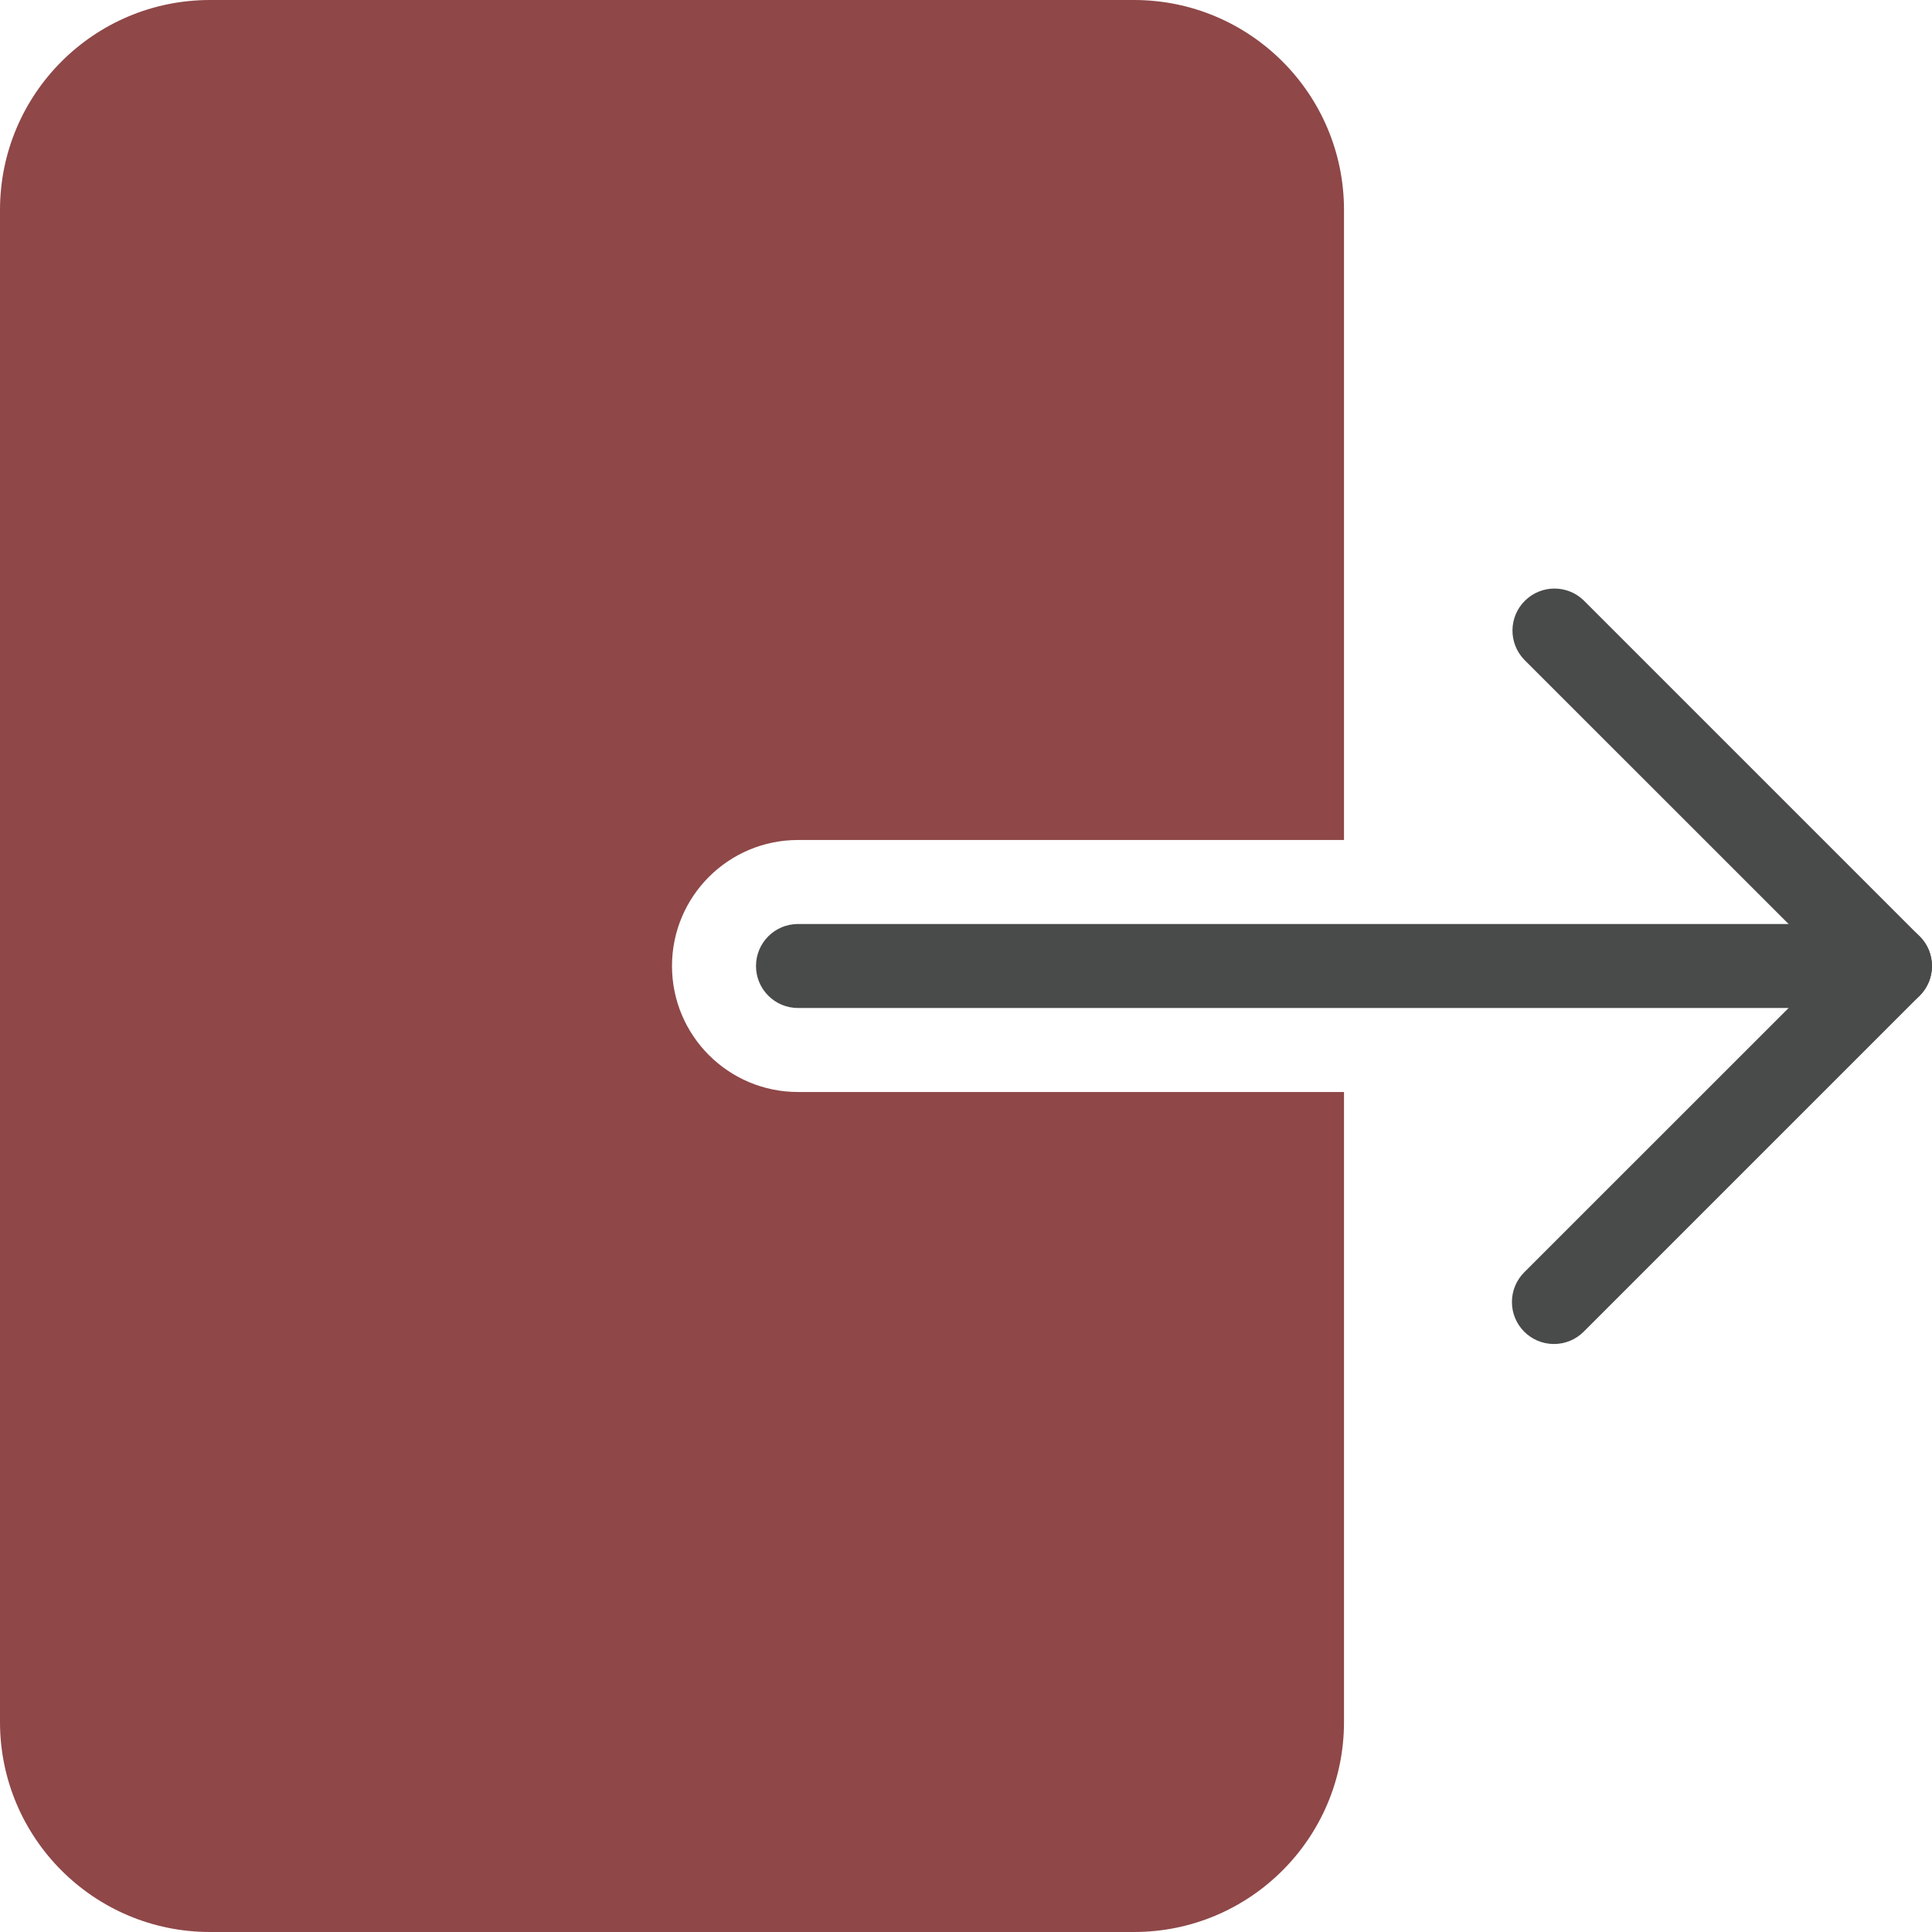 <?xml version="1.0"?>
<svg xmlns="http://www.w3.org/2000/svg" xmlns:xlink="http://www.w3.org/1999/xlink" version="1.1" id="Capa_1" x="0px" y="0px" viewBox="0 0 490.667 490.667" style="enable-background:new 0 0 490.667 490.667;" xml:space="preserve" width="512px" height="512px" class="hovered-paths"><g><path style="fill:#494A4A" d="M480,256H202.667c-5.891,0-10.667-4.776-10.667-10.667c0-5.891,4.776-10.667,10.667-10.667H480  c5.891,0,10.667,4.776,10.667,10.667C490.667,251.224,485.891,256,480,256z" data-original="#455A64" class="" data-old_color="#455A64"/><path style="fill:#8F4748" d="M202.667,277.333c-17.673,0-32-14.327-32-32s14.327-32,32-32h138.667v-160  C341.333,23.878,317.455,0,288,0H53.333C23.878,0,0,23.878,0,53.333v384c0,29.455,23.878,53.333,53.333,53.333H288  c29.455,0,53.333-23.878,53.333-53.333v-160H202.667z" data-original="#64B5F6" class="hovered-path active-path" data-old_color="#64B5F6"/><path style="fill:#494A4A" d="M394.667,341.333c-5.891,0.011-10.675-4.757-10.686-10.648c-0.005-2.84,1.123-5.565,3.134-7.571  l77.803-77.781l-77.803-77.781c-4.093-4.237-3.975-10.99,0.262-15.083c4.134-3.993,10.687-3.993,14.821,0l85.333,85.333  c4.164,4.165,4.164,10.917,0,15.083l-85.333,85.333C400.198,340.213,397.49,341.333,394.667,341.333z" data-original="#455A64" class="" data-old_color="#455A64"/></g> </svg>
